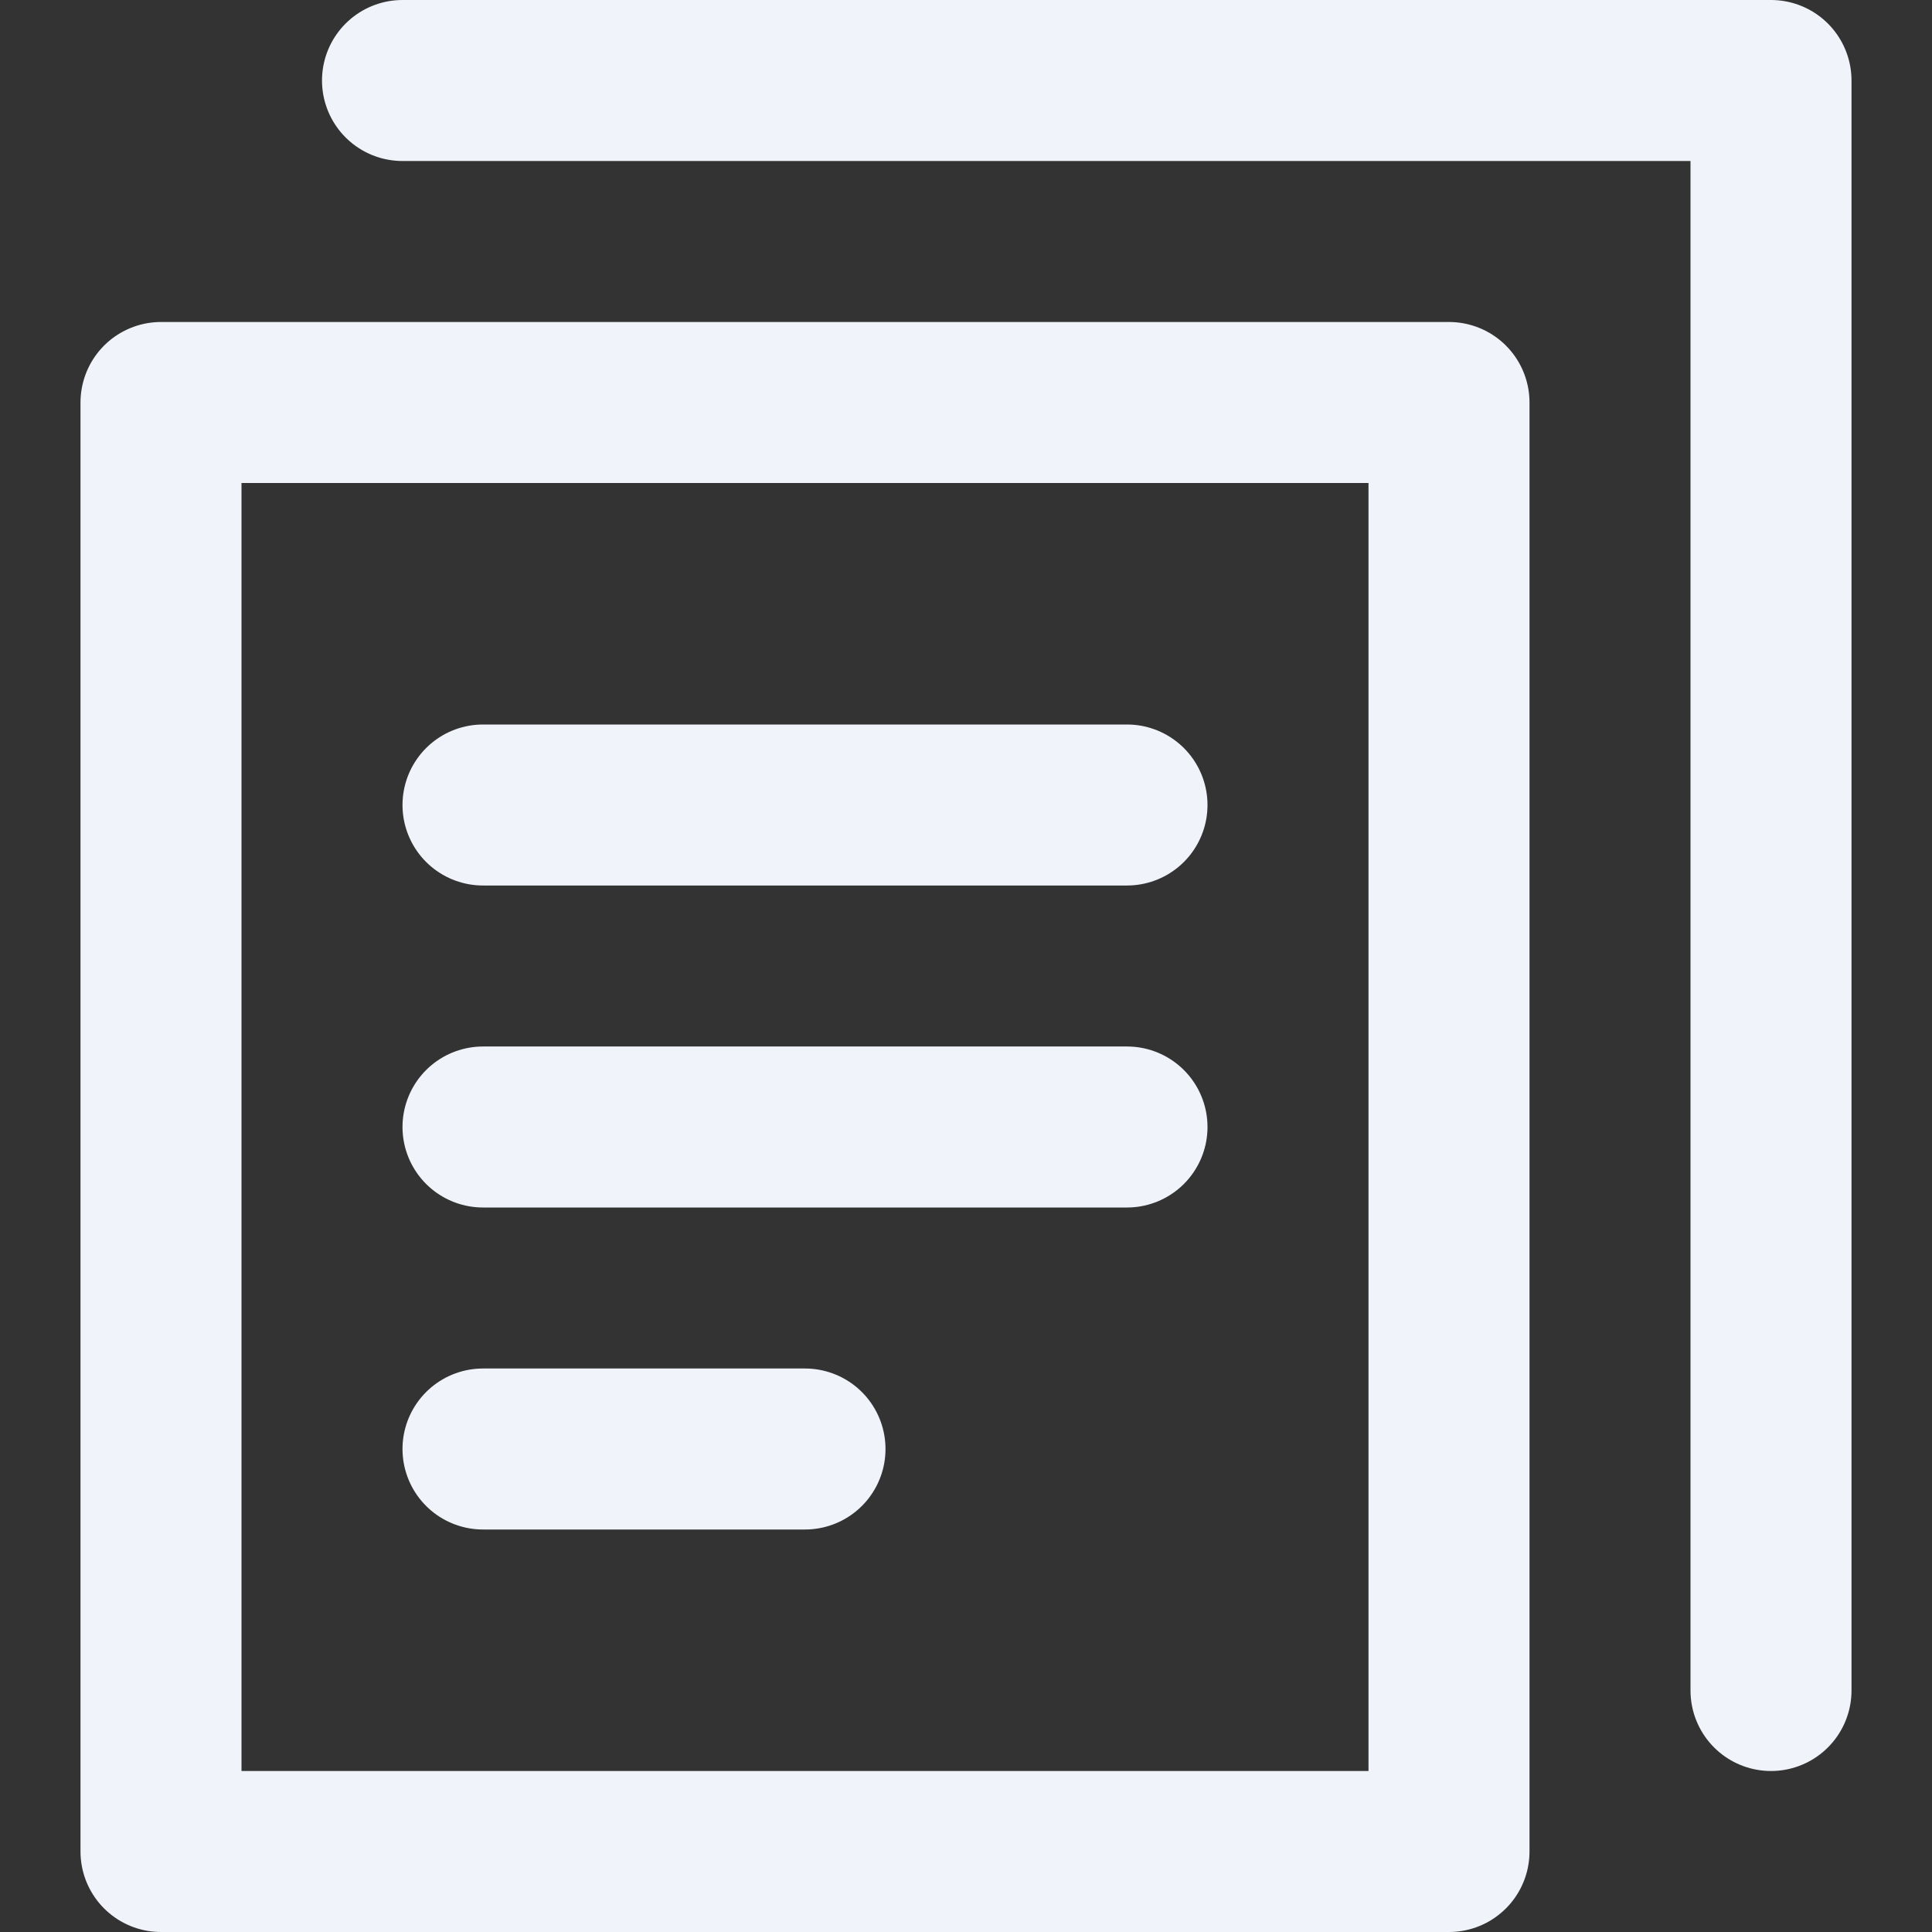 <svg width="24" height="24" viewBox="0 0 24 24" fill="none" xmlns="http://www.w3.org/2000/svg">
<rect x="0" y="0" width="24" height="24" fill="#333333" stroke="none"/>
<path d="M18 5H2V23H18V5Z" stroke="#F0F3FA" stroke-width="2" stroke-linecap="round" stroke-linejoin="round"/>
<path d="M5 1H22V21" stroke="#F0F3FA" stroke-width="2" stroke-linecap="round" stroke-linejoin="round"/>
<path d="M6 10H14" stroke="#F0F3FA" stroke-width="2" stroke-linecap="round" stroke-linejoin="round"/>
<path d="M6 14H14" stroke="#F0F3FA" stroke-width="2" stroke-linecap="round" stroke-linejoin="round"/>
<path d="M6 18H10" stroke="#F0F3FA" stroke-width="2" stroke-linecap="round" stroke-linejoin="round"/>
</svg>
